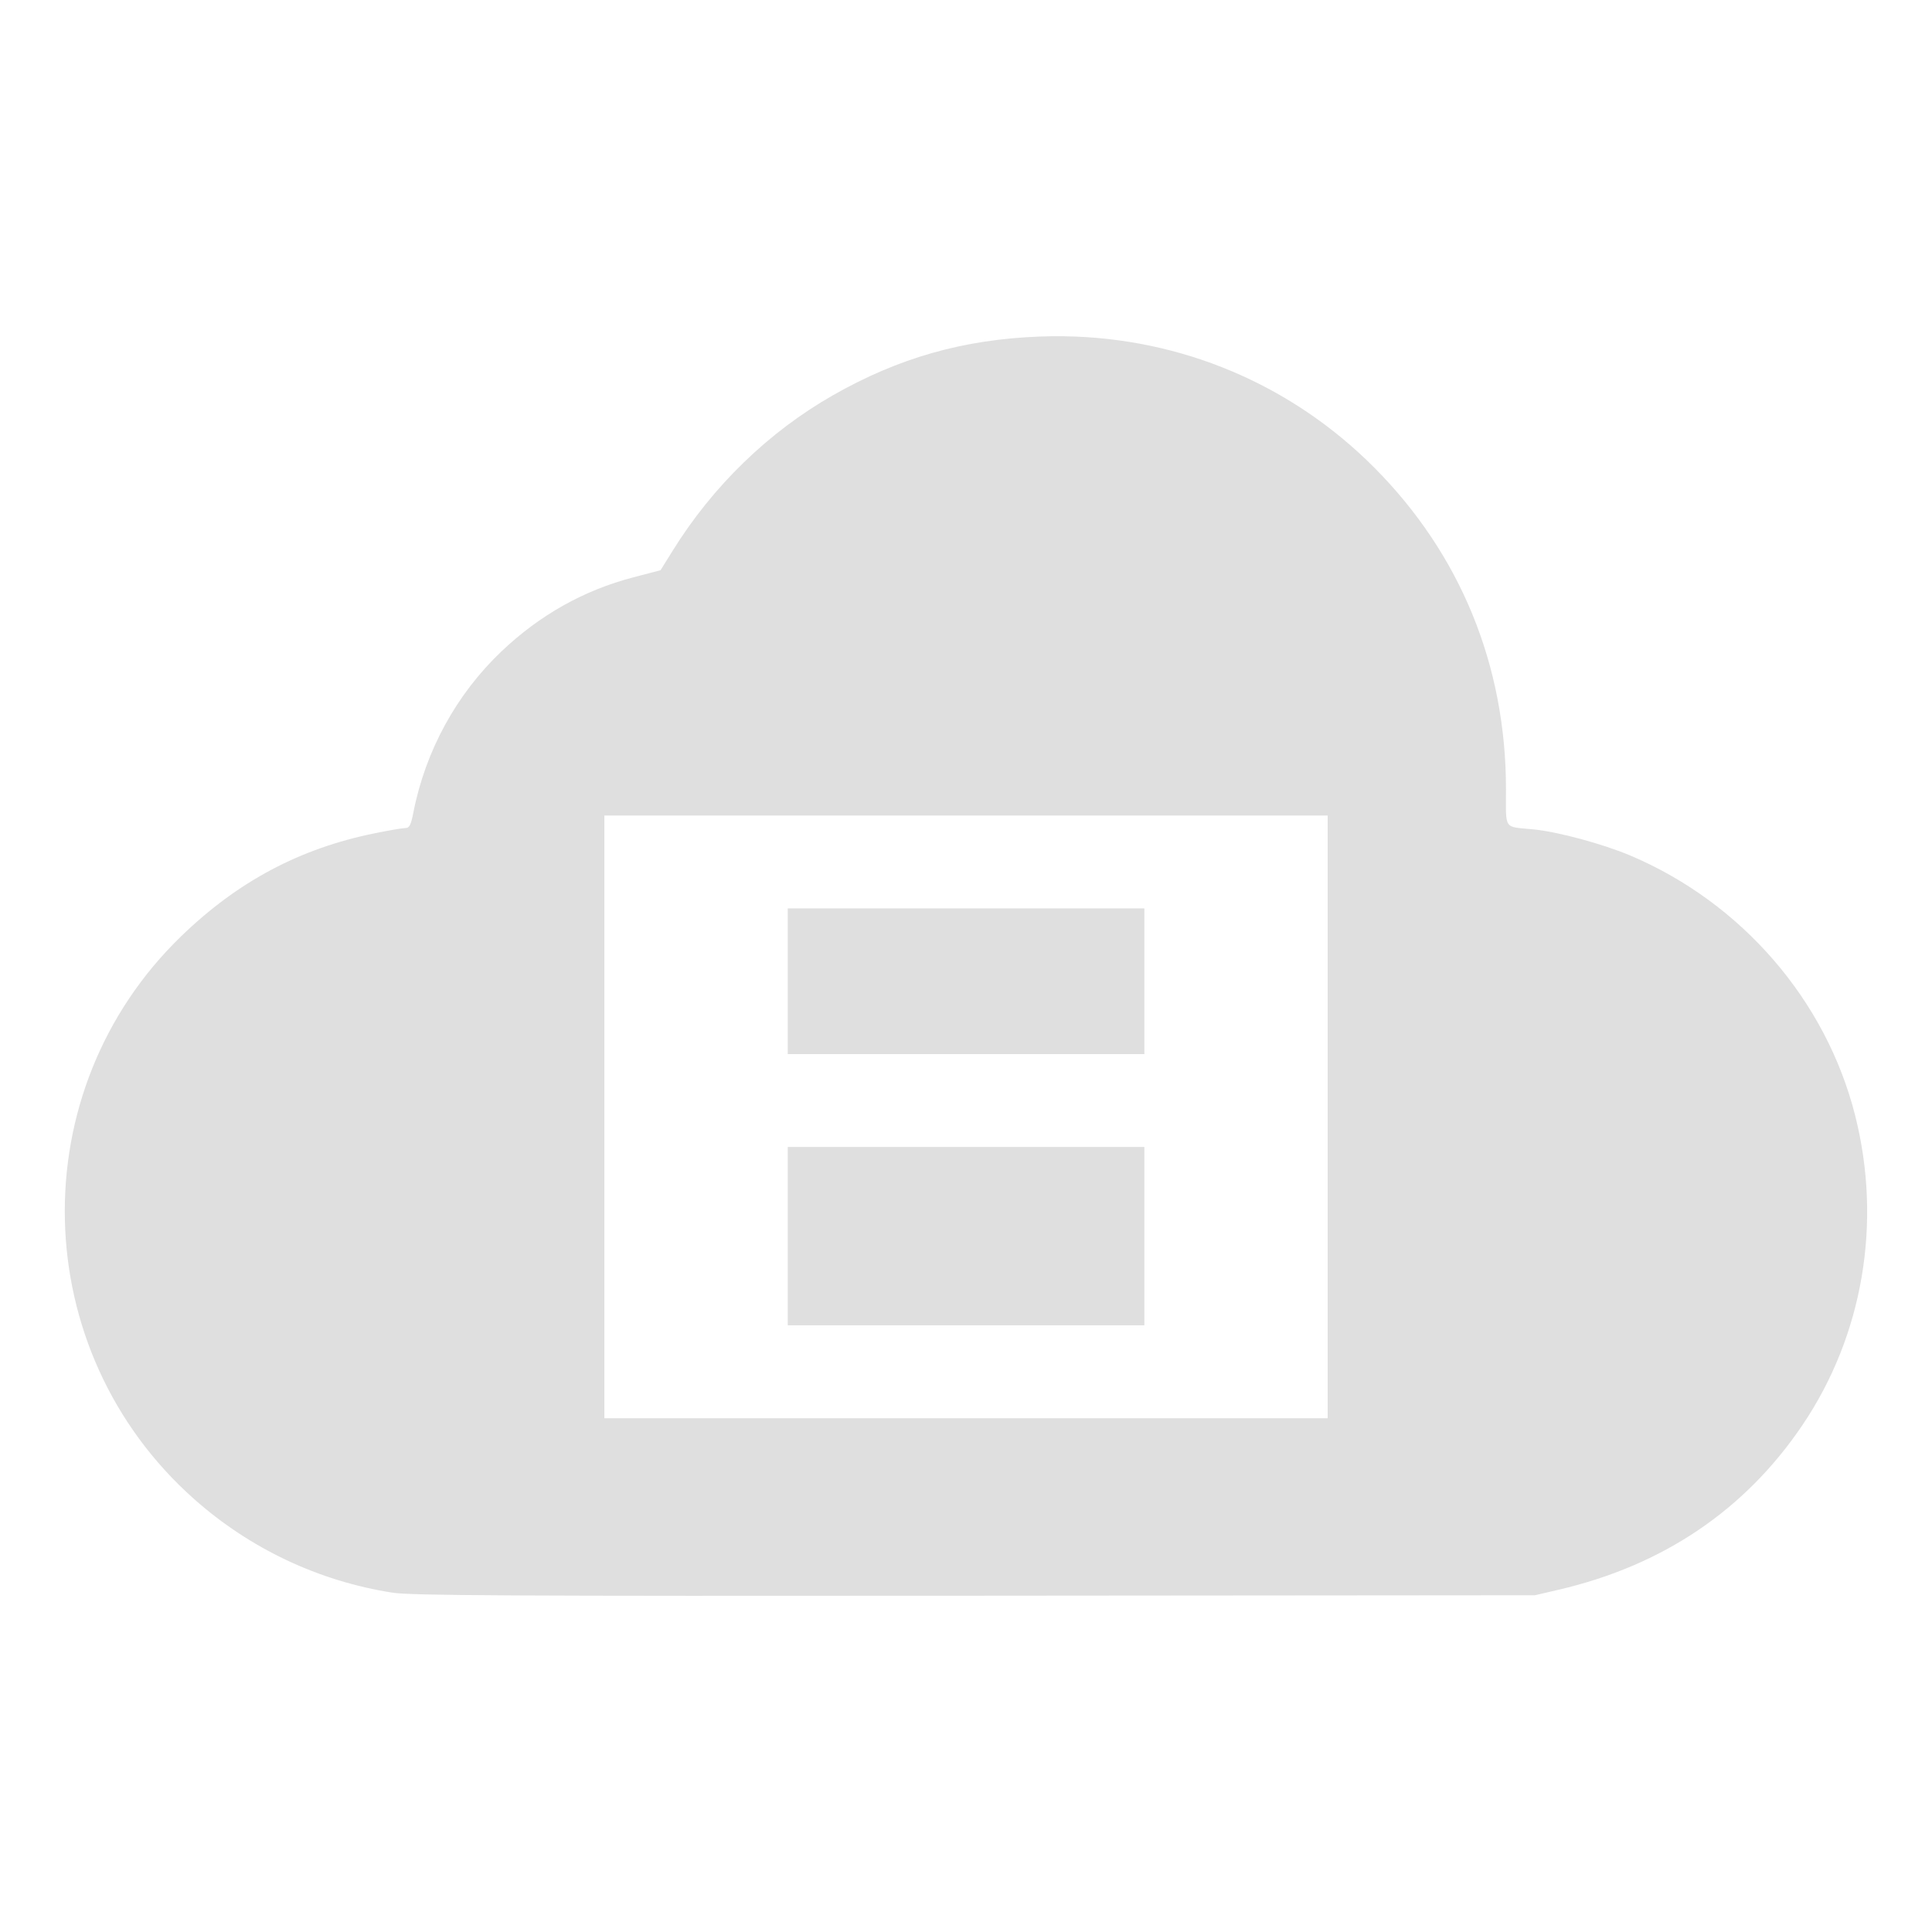<?xml version="1.0" encoding="UTF-8" standalone="no"?>
<svg
   width="64"
   height="64"
   version="1.1"
   id="svg73"
   sodipodi:docname="com.warlordsoftwares.youtube-downloader-4ktube.svg"
   inkscape:version="1.4.2 (ebf0e940d0, 2025-05-08)"
   xmlns:inkscape="http://www.inkscape.org/namespaces/inkscape"
   xmlns:sodipodi="http://sodipodi.sourceforge.net/DTD/sodipodi-0.dtd"
   xmlns="http://www.w3.org/2000/svg"
   xmlns:svg="http://www.w3.org/2000/svg"
   xmlns:rdf="http://www.w3.org/1999/02/22-rdf-syntax-ns#"
   xmlns:cc="http://creativecommons.org/ns#"
   xmlns:dc="http://purl.org/dc/elements/1.1/">
  <sodipodi:namedview
     pagecolor="#f5f7fa"
     bordercolor="#666666"
     borderopacity="1"
     objecttolerance="10"
     gridtolerance="10"
     guidetolerance="10"
     inkscape:pageopacity="0"
     inkscape:pageshadow="2"
     inkscape:window-width="1377"
     inkscape:window-height="886"
     id="namedview75"
     showgrid="false"
     inkscape:zoom="6.2890624"
     inkscape:cx="47.622361"
     inkscape:cy="45.396274"
     inkscape:window-x="28"
     inkscape:window-y="57"
     inkscape:window-maximized="0"
     inkscape:current-layer="g877"
     inkscape:document-rotation="0"
     inkscape:pagecheckerboard="0"
     inkscape:showpageshadow="2"
     inkscape:deskcolor="#d1d1d1" />
  <defs
     id="defs29" />
  <circle
     cx="32.516"
     cy="31.878"
     r="0"
     fill="url(#b)"
     stroke-width="1.571"
     id="circle41"
     style="fill:url(#b)" />
  <g
     aria-label="GZ"
     transform="matrix(1.221,0,0,0.819,0.496,-0.166)"
     id="text93"
     style="font-weight:bold;font-size:11.526px;line-height:1.25;font-family:sans-serif;-inkscape-font-specification:'sans-serif Bold';fill:#f2f2f2;stroke-width:0.288" />
  <g
     id="g877"
     transform="matrix(1.1,0,0,1.1,-3.185,-3.207)">
    <path
       id="path9"
       style="fill:#dfdfdf;fill-opacity:1;stroke-width:0.076"
       d="m 34.928,13.041 c -0.236,-0.003 -0.473,-4.3e-5 -0.71,0.009 -2.308,0.086 -4.256,0.639 -6.239,1.769 -1.936,1.103 -3.618,2.734 -4.828,4.684 l -0.363,0.584 -0.816,0.214 c -1.495,0.39 -2.819,1.133 -3.973,2.229 -1.357,1.289 -2.289,2.991 -2.654,4.849 -0.076,0.388 -0.121,0.473 -0.243,0.473 -0.082,0 -0.493,0.07 -0.915,0.156 -2.26,0.458 -4.122,1.447 -5.826,3.093 -4.834,4.668 -4.657,12.487 0.381,16.959 1.684,1.495 3.752,2.471 5.97,2.818 0.562,0.088 3.448,0.104 17.541,0.092 l 16.866,-0.014 0.701,-0.163 c 3.155,-0.731 5.63,-2.403 7.361,-4.969 1.82,-2.698 2.396,-6.091 1.583,-9.312 -0.876,-3.469 -3.41,-6.403 -6.759,-7.827 -0.829,-0.352 -2.191,-0.721 -2.93,-0.793 -0.913,-0.089 -0.827,0.04 -0.827,-1.209 0,-3.731 -1.371,-7.078 -3.969,-9.688 -2.498,-2.509 -5.817,-3.906 -9.351,-3.953 z M 21.096,27.474 h 10.891 10.891 v 9.075 9.077 H 31.987 21.096 V 36.549 Z m 5.522,2.797 v 2.194 2.194 h 5.37 5.37 V 32.465 30.272 h -5.37 z m 0,7.186 v 2.686 2.684 h 5.37 5.37 v -2.684 -2.686 h -5.37 z" />
  </g>
</svg>
